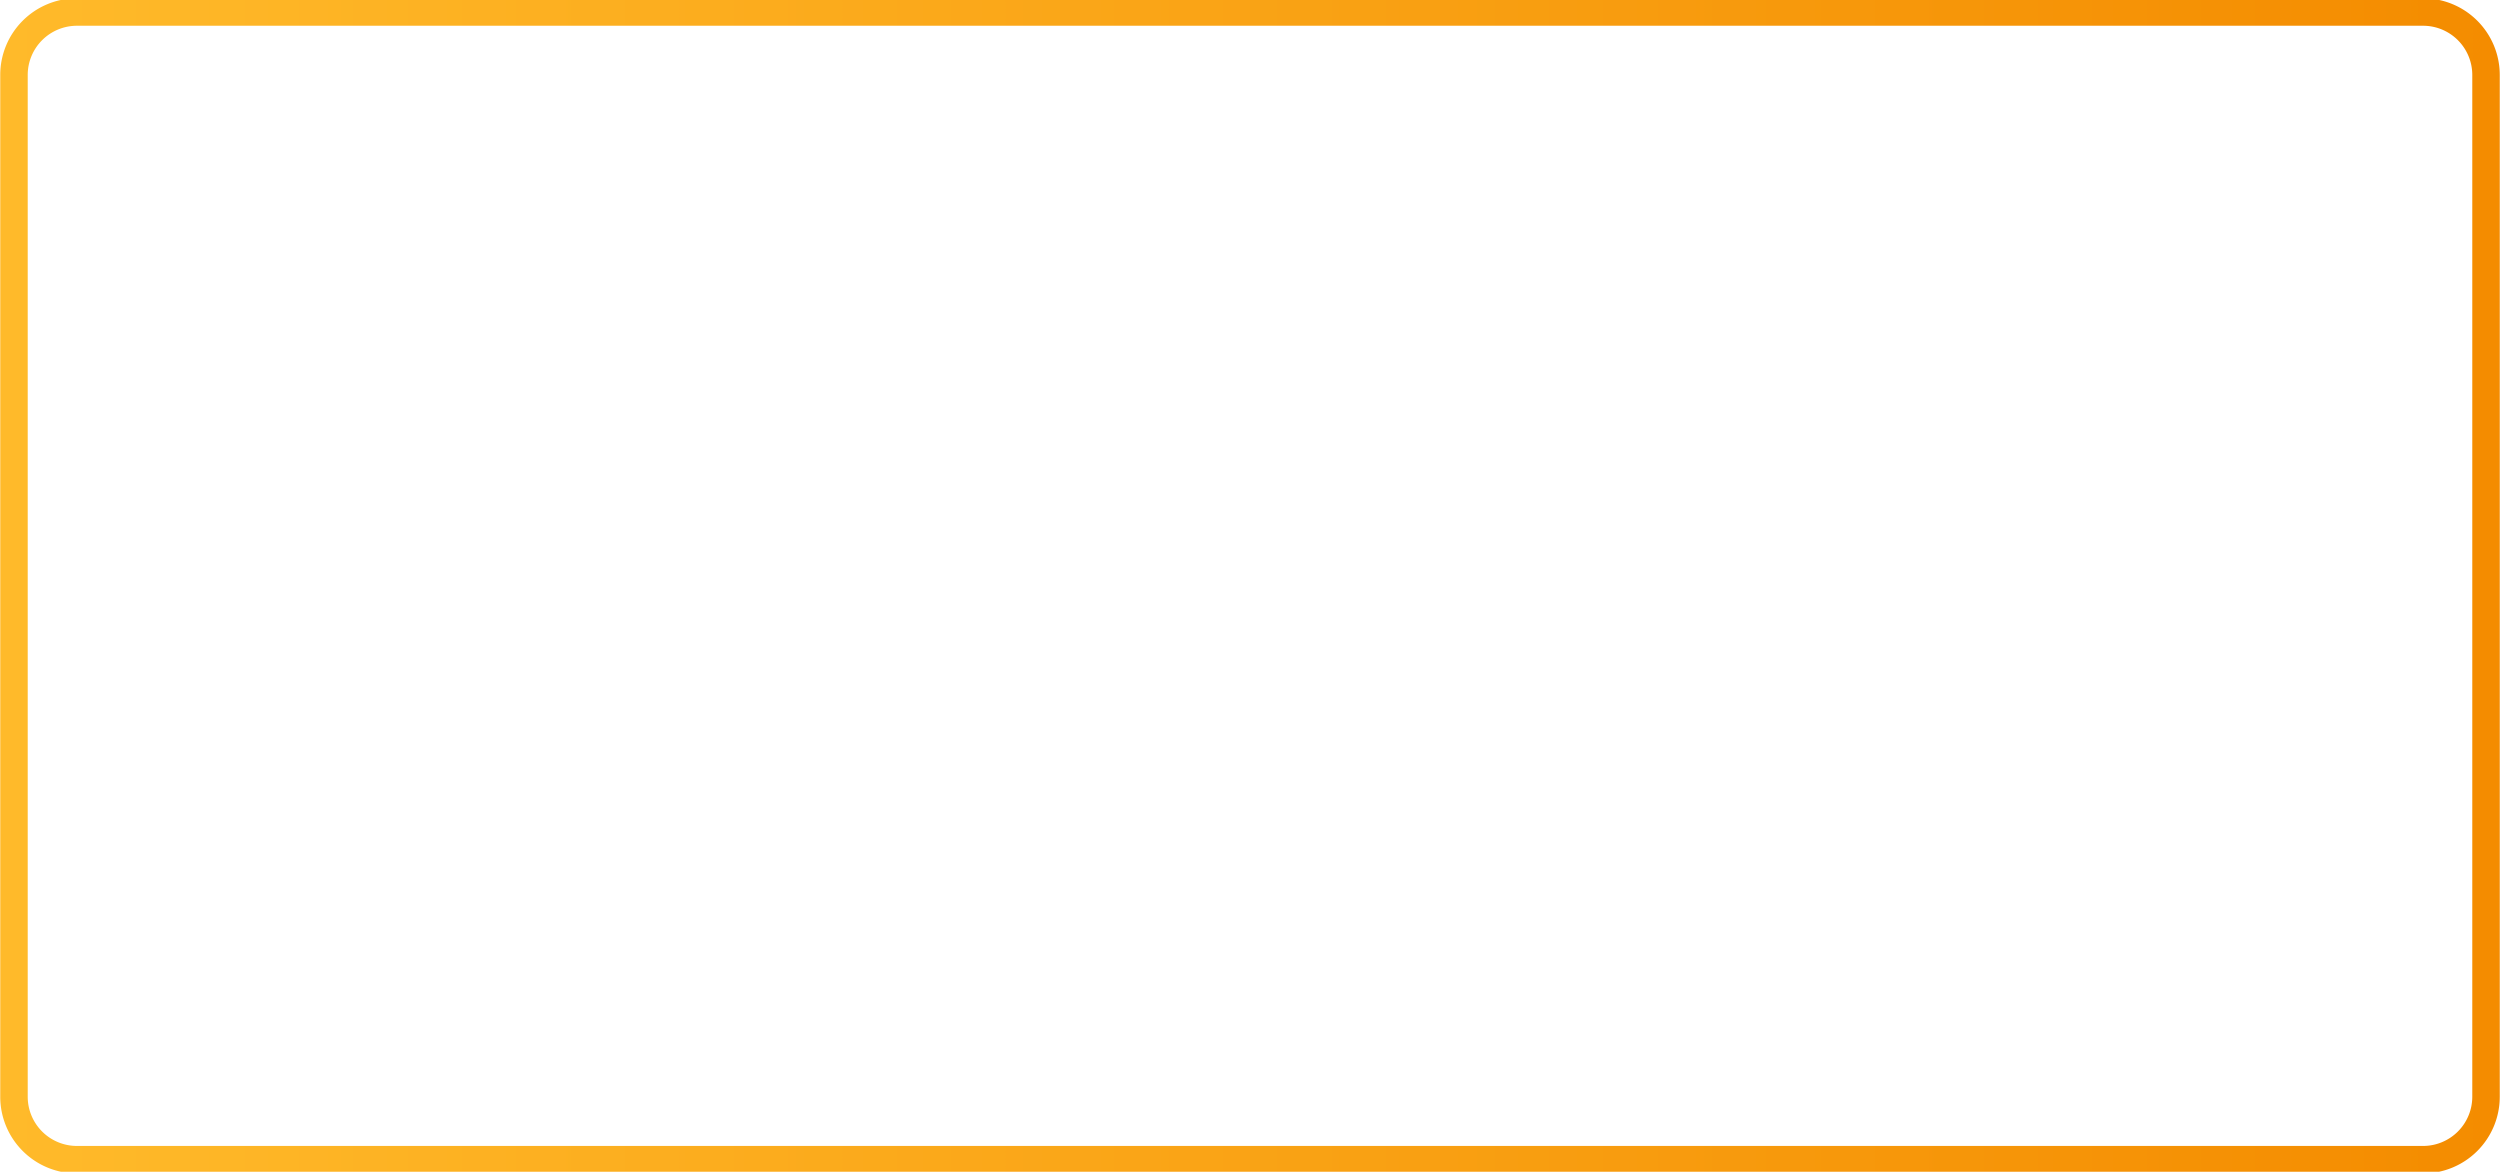 <svg xmlns="http://www.w3.org/2000/svg" viewBox="0 0 1820 853"><defs/><linearGradient id="a" x1=".18" x2="1819.82" y1="426.5" y2="426.5" gradientUnits="userSpaceOnUse"><stop offset="0" stop-color="#ffba2a"/><stop offset="1" stop-color="#f48c00"/></linearGradient><path fill="url(#a)" d="M1764.03 18.75a35.83 35.83 0 0135.79 35.79v743.92a35.83 35.83 0 01-35.79 35.79H55.97a35.83 35.83 0 01-35.79-35.79V54.54a35.83 35.83 0 0135.79-35.79h1708.06m0-20H55.97A55.8 55.8 0 00.18 54.54v743.92a55.8 55.8 0 0055.79 55.79h1708.06a55.8 55.8 0 0055.79-55.79V54.54a55.8 55.8 0 00-55.79-55.79z"/></svg>